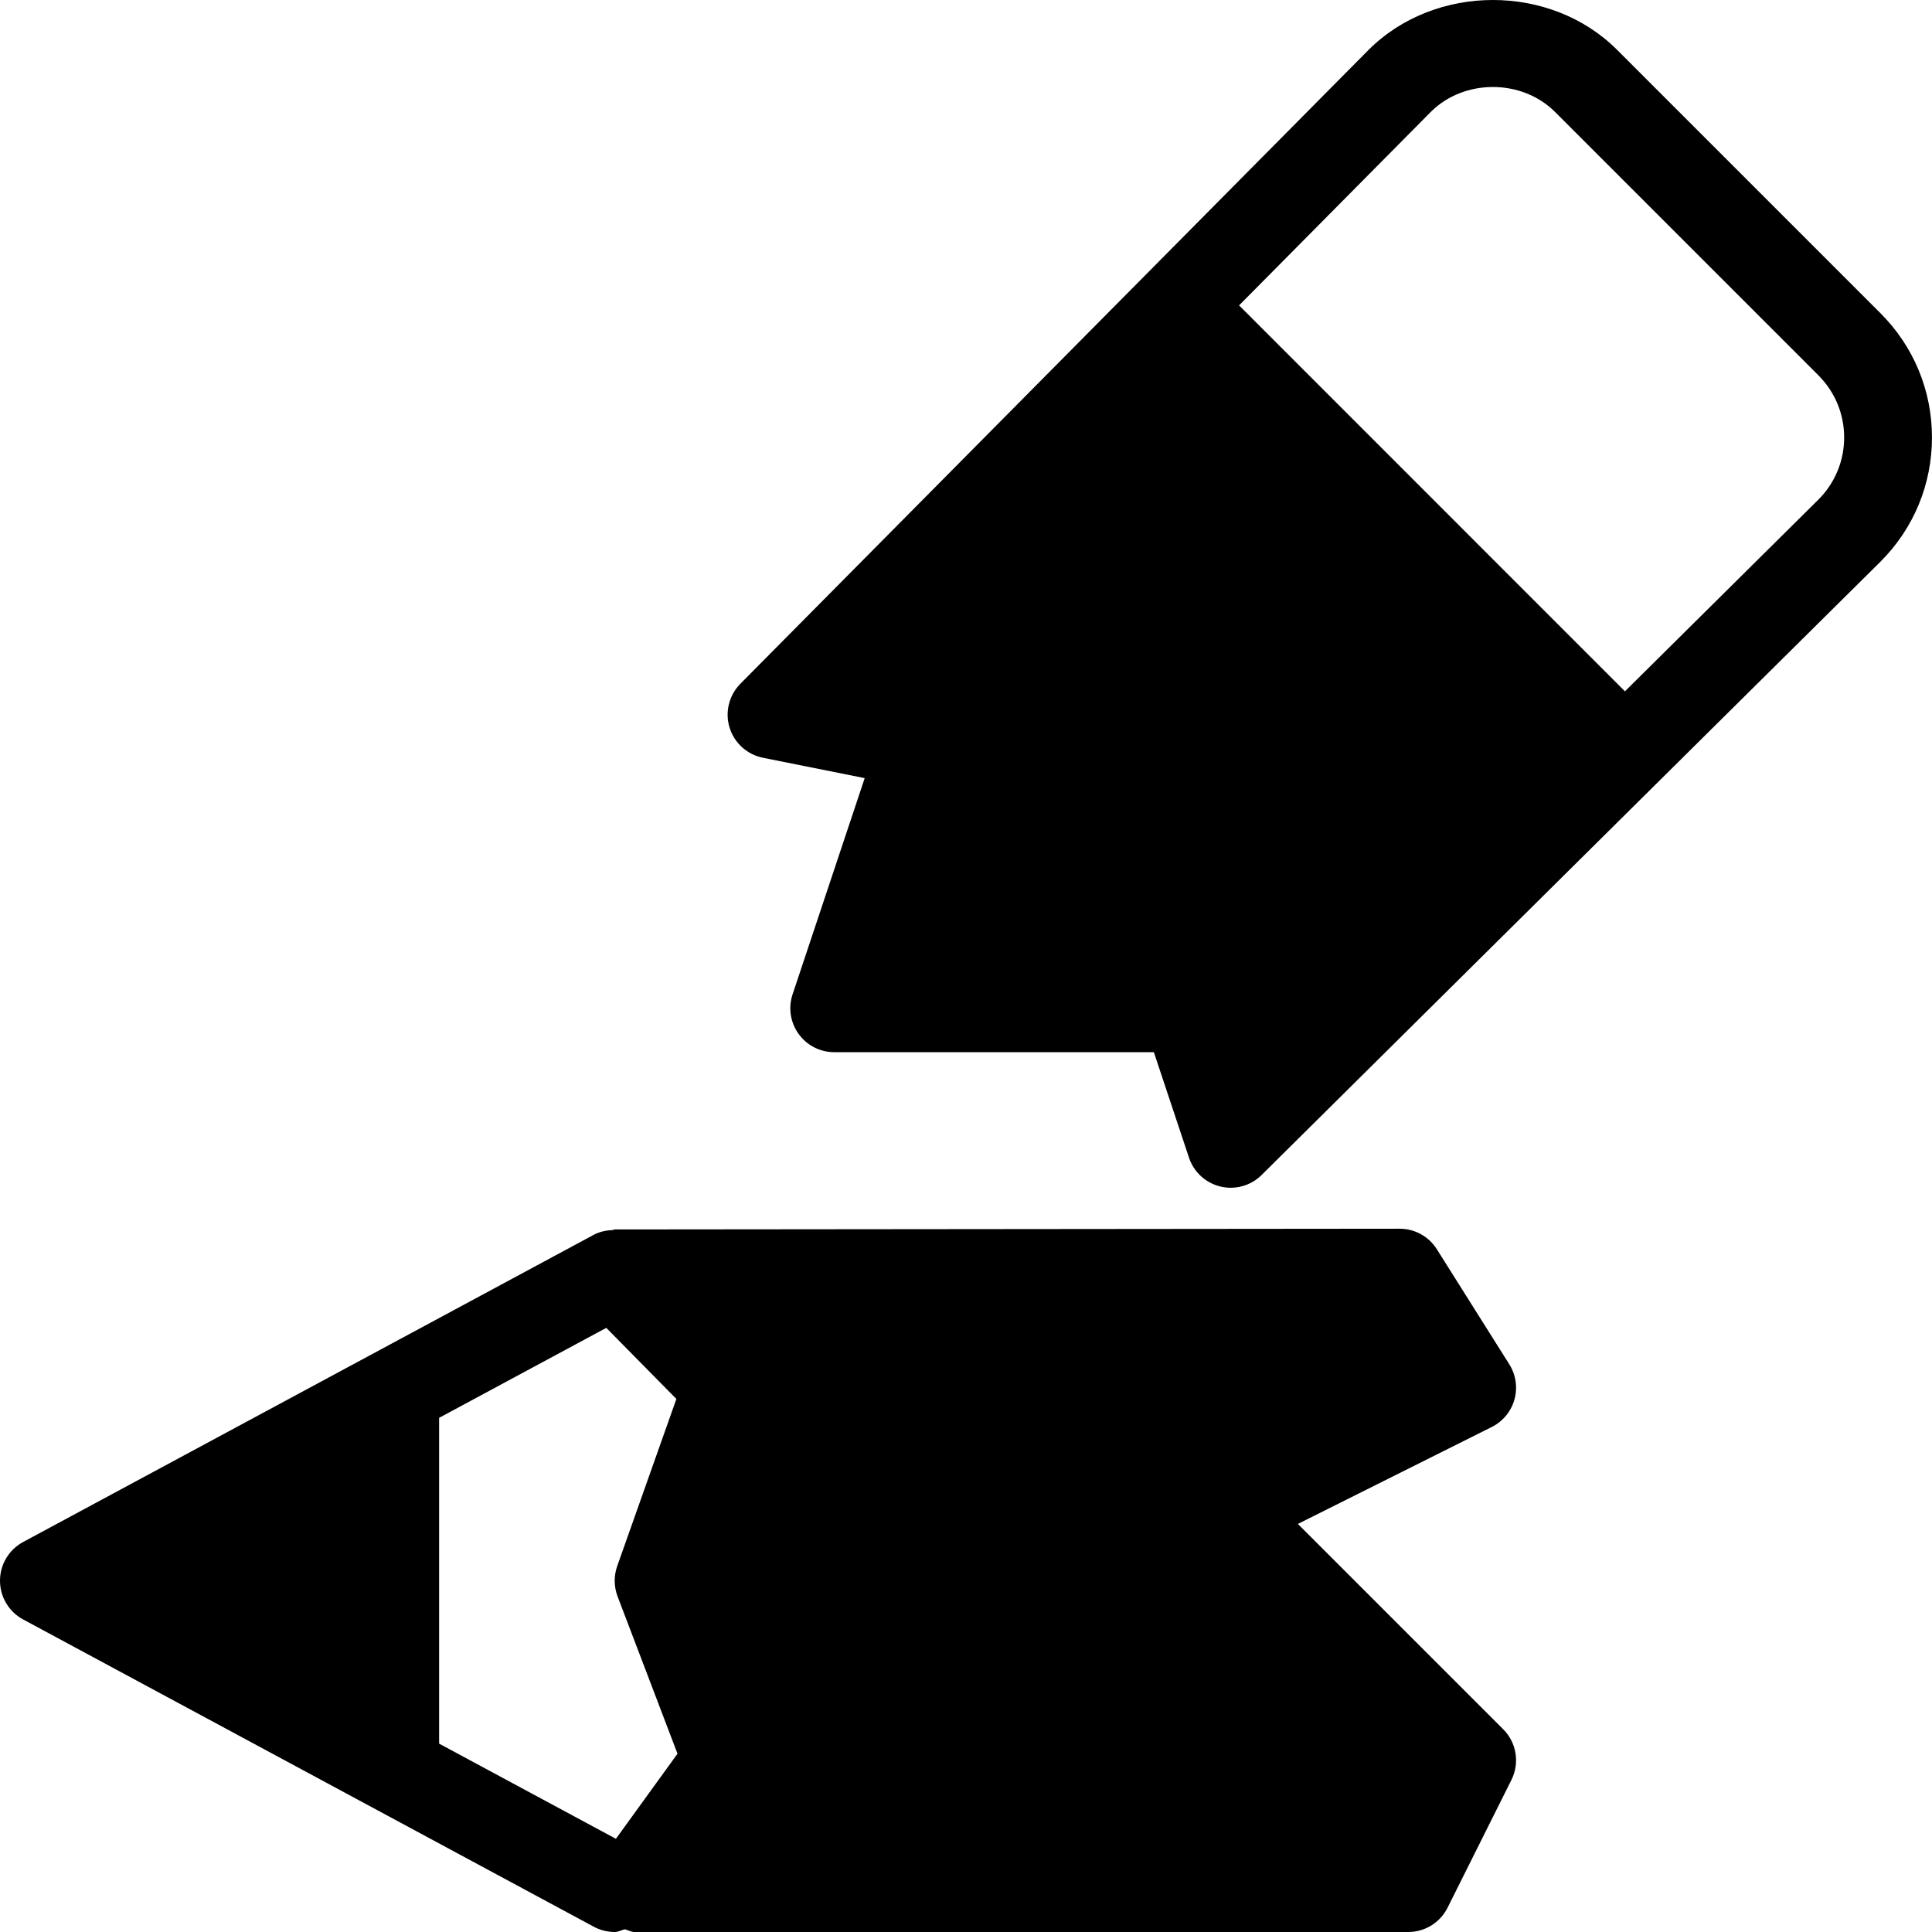 <svg width="64" height="64" viewBox="0 0 64 64" fill="none" xmlns="http://www.w3.org/2000/svg">
<path d="M62.294 10.377L53.567 1.65C51.368 -0.549 47.544 -0.553 45.334 1.654L37.959 9.096L24.525 22.651C24.15 23.032 24.01 23.589 24.167 24.1C24.323 24.612 24.749 24.997 25.275 25.102L28.644 25.777L26.255 32.94C26.107 33.383 26.181 33.872 26.456 34.251C26.729 34.63 27.166 34.855 27.635 34.855H38.223L39.388 38.352C39.547 38.829 39.942 39.19 40.431 39.306C40.544 39.333 40.655 39.346 40.769 39.346C41.147 39.346 41.516 39.199 41.792 38.924L54.846 25.985L62.294 18.605C63.394 17.505 63.999 16.045 63.999 14.491C63.999 12.937 63.394 11.477 62.294 10.377ZM60.243 16.544L53.828 22.901L41.046 10.116L47.397 3.707C48.499 2.607 50.408 2.607 51.511 3.707L60.238 12.434C60.786 12.984 61.09 13.714 61.09 14.491C61.09 15.268 60.786 15.998 60.243 16.544Z" fill="black"/>
<path d="M42.994 50.482L49.418 47.27C49.784 47.087 50.057 46.756 50.168 46.361C50.278 45.965 50.216 45.541 49.997 45.193L47.597 41.382C47.33 40.96 46.867 40.703 46.367 40.703L20.364 40.727C20.339 40.727 20.318 40.746 20.294 40.748C20.079 40.756 19.864 40.799 19.662 40.908L0.764 51.082C0.293 51.337 0 51.828 0 52.364C0 52.899 0.293 53.391 0.764 53.645L19.673 63.827C19.892 63.945 20.131 64 20.364 64C20.481 64 20.584 63.937 20.697 63.91C20.806 63.936 20.902 64 21.017 64H46.651C47.202 64 47.704 63.689 47.952 63.196L50.068 58.962C50.347 58.402 50.239 57.726 49.795 57.283L42.994 50.482ZM20.403 60.913L14.546 57.76V46.968L20.084 43.987L22.406 46.342L20.446 51.878C20.332 52.203 20.335 52.558 20.457 52.881L22.443 58.094L20.403 60.913Z" fill="black"/>
</svg>
